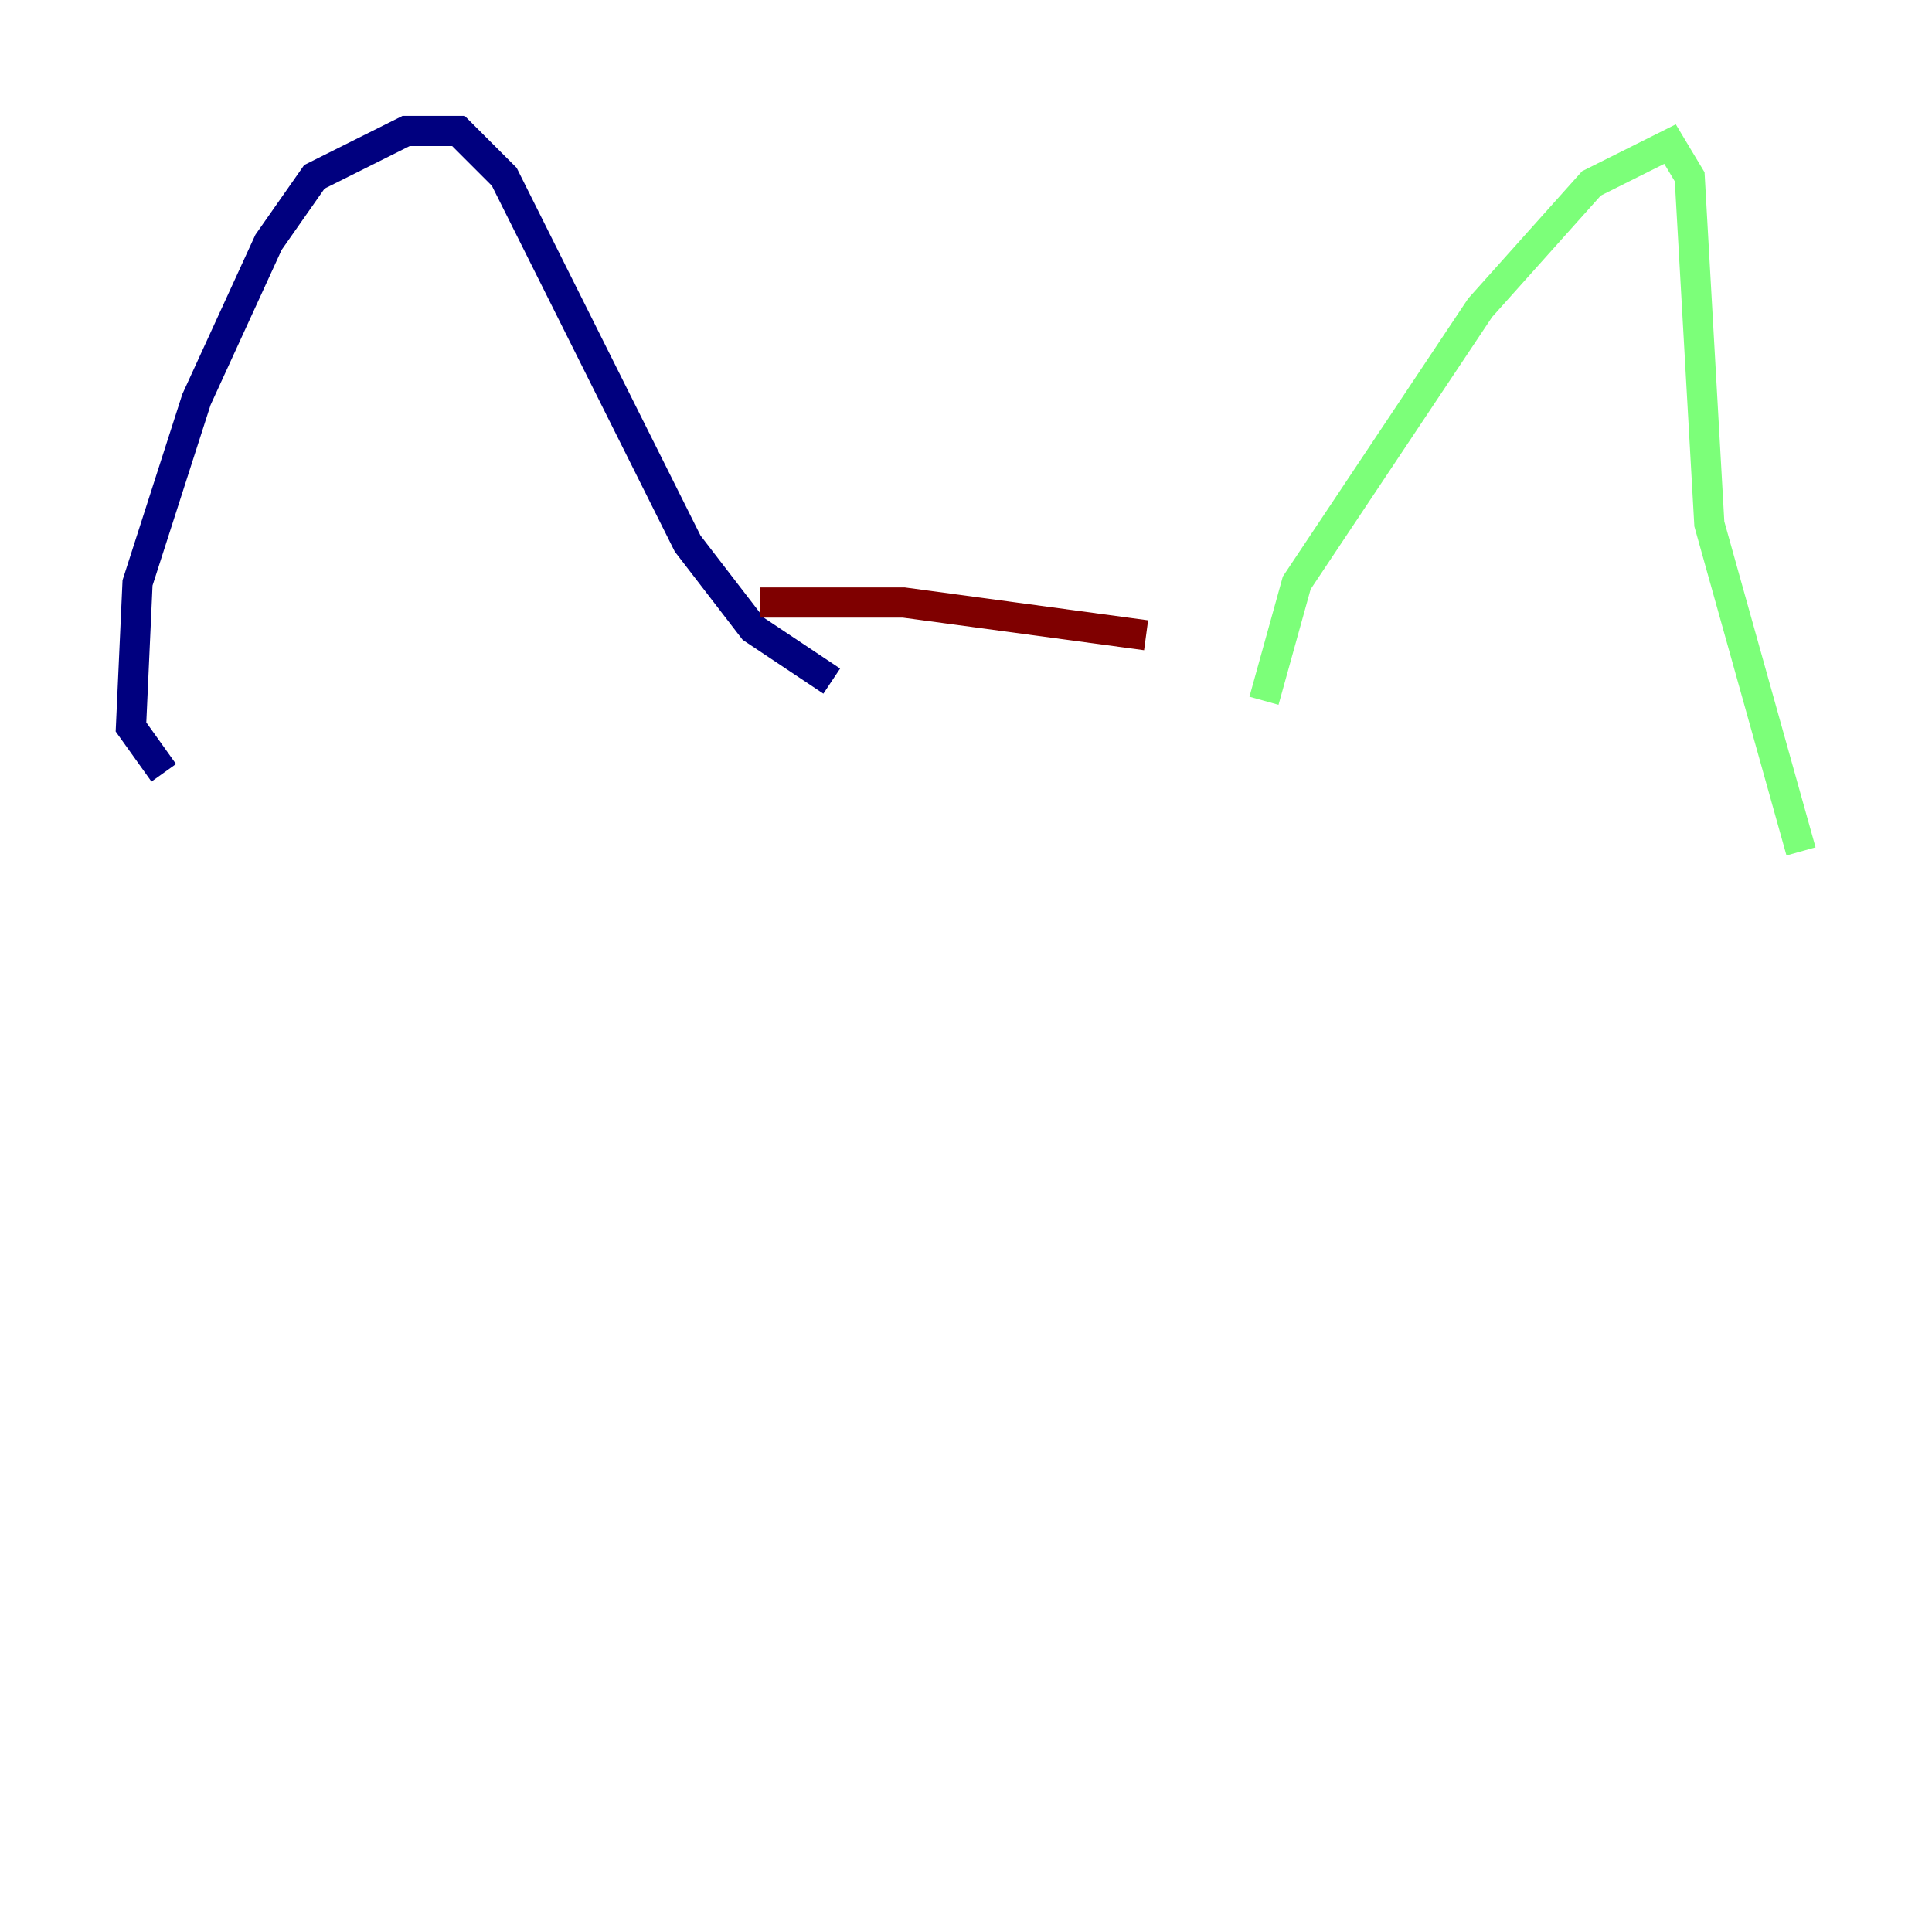 <?xml version="1.0" encoding="utf-8" ?>
<svg baseProfile="tiny" height="128" version="1.2" viewBox="0,0,128,128" width="128" xmlns="http://www.w3.org/2000/svg" xmlns:ev="http://www.w3.org/2001/xml-events" xmlns:xlink="http://www.w3.org/1999/xlink"><defs /><polyline fill="none" points="10.848,51.2 8.678,48.163 9.112,38.617 13.017,26.468 17.79,16.054 20.827,11.715 26.902,8.678 30.373,8.678 33.41,11.715 45.559,36.014 49.898,41.654 55.105,45.125" stroke="#00007f" stroke-width="2" /><polyline fill="none" points="83.742,46.427 85.912,38.617 98.061,20.393 105.437,12.149 110.644,9.546 111.946,11.715 113.248,34.712 119.322,56.407" stroke="#7cff79" stroke-width="2" /><polyline fill="none" points="50.332,39.919 59.878,39.919 75.932,42.088" stroke="#7f0000" stroke-width="2" /></svg>